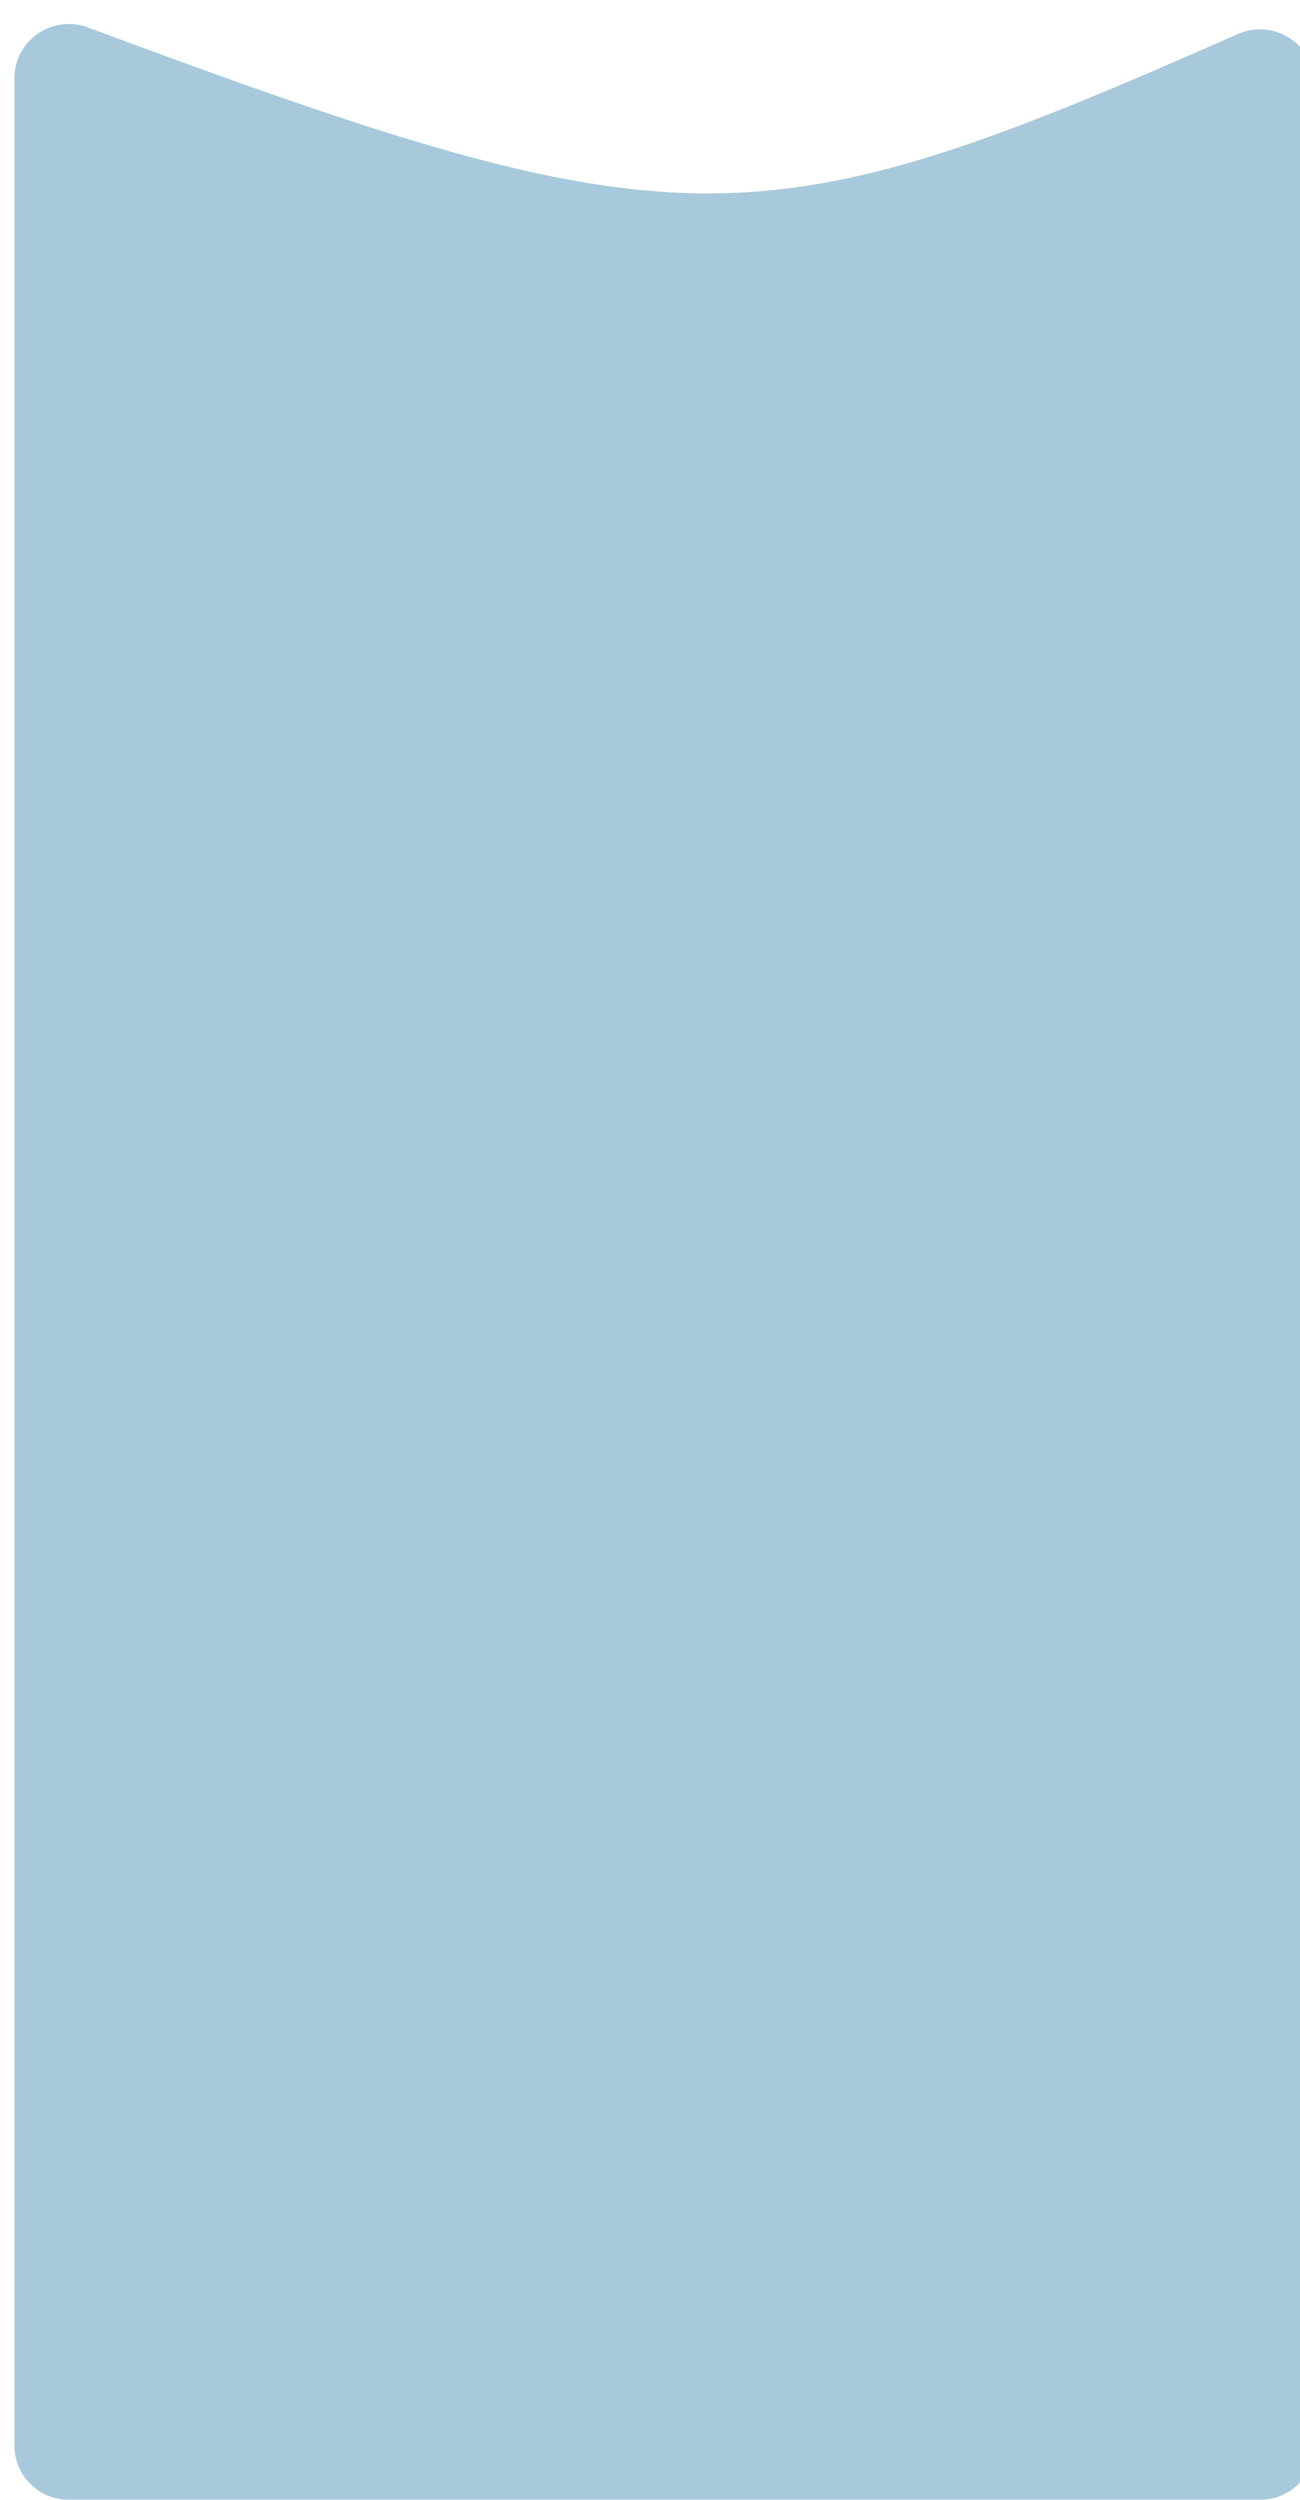 <svg width="360" height="692" viewBox="0 0 360 692" fill="none" xmlns="http://www.w3.org/2000/svg">
<g filter="url(#filter0_d_2_4)">
<path d="M0 21.64C0 11.168 10.527 3.948 20.342 7.598C184.988 68.825 205.626 68.27 338.78 9.429C348.715 5.038 360 12.248 360 23.111V677C360 685.284 353.284 692 345 692H15C6.716 692 0 685.284 0 677V21.64Z" fill="#A7C9DB"/>
</g>
<defs>
<filter id="filter0_d_2_4" x="0" y="2.639" width="368" height="693.361" filterUnits="userSpaceOnUse" color-interpolation-filters="sRGB">
<feFlood flood-opacity="0" result="BackgroundImageFix"/>
<feColorMatrix in="SourceAlpha" type="matrix" values="0 0 0 0 0 0 0 0 0 0 0 0 0 0 0 0 0 0 127 0" result="hardAlpha"/>
<feOffset dx="4"/>
<feGaussianBlur stdDeviation="2"/>
<feComposite in2="hardAlpha" operator="out"/>
<feColorMatrix type="matrix" values="0 0 0 0 0.714 0 0 0 0 0.816 0 0 0 0 0.718 0 0 0 1 0"/>
<feBlend mode="normal" in2="BackgroundImageFix" result="effect1_dropShadow_2_4"/>
<feBlend mode="normal" in="SourceGraphic" in2="effect1_dropShadow_2_4" result="shape"/>
</filter>
</defs>
</svg>
